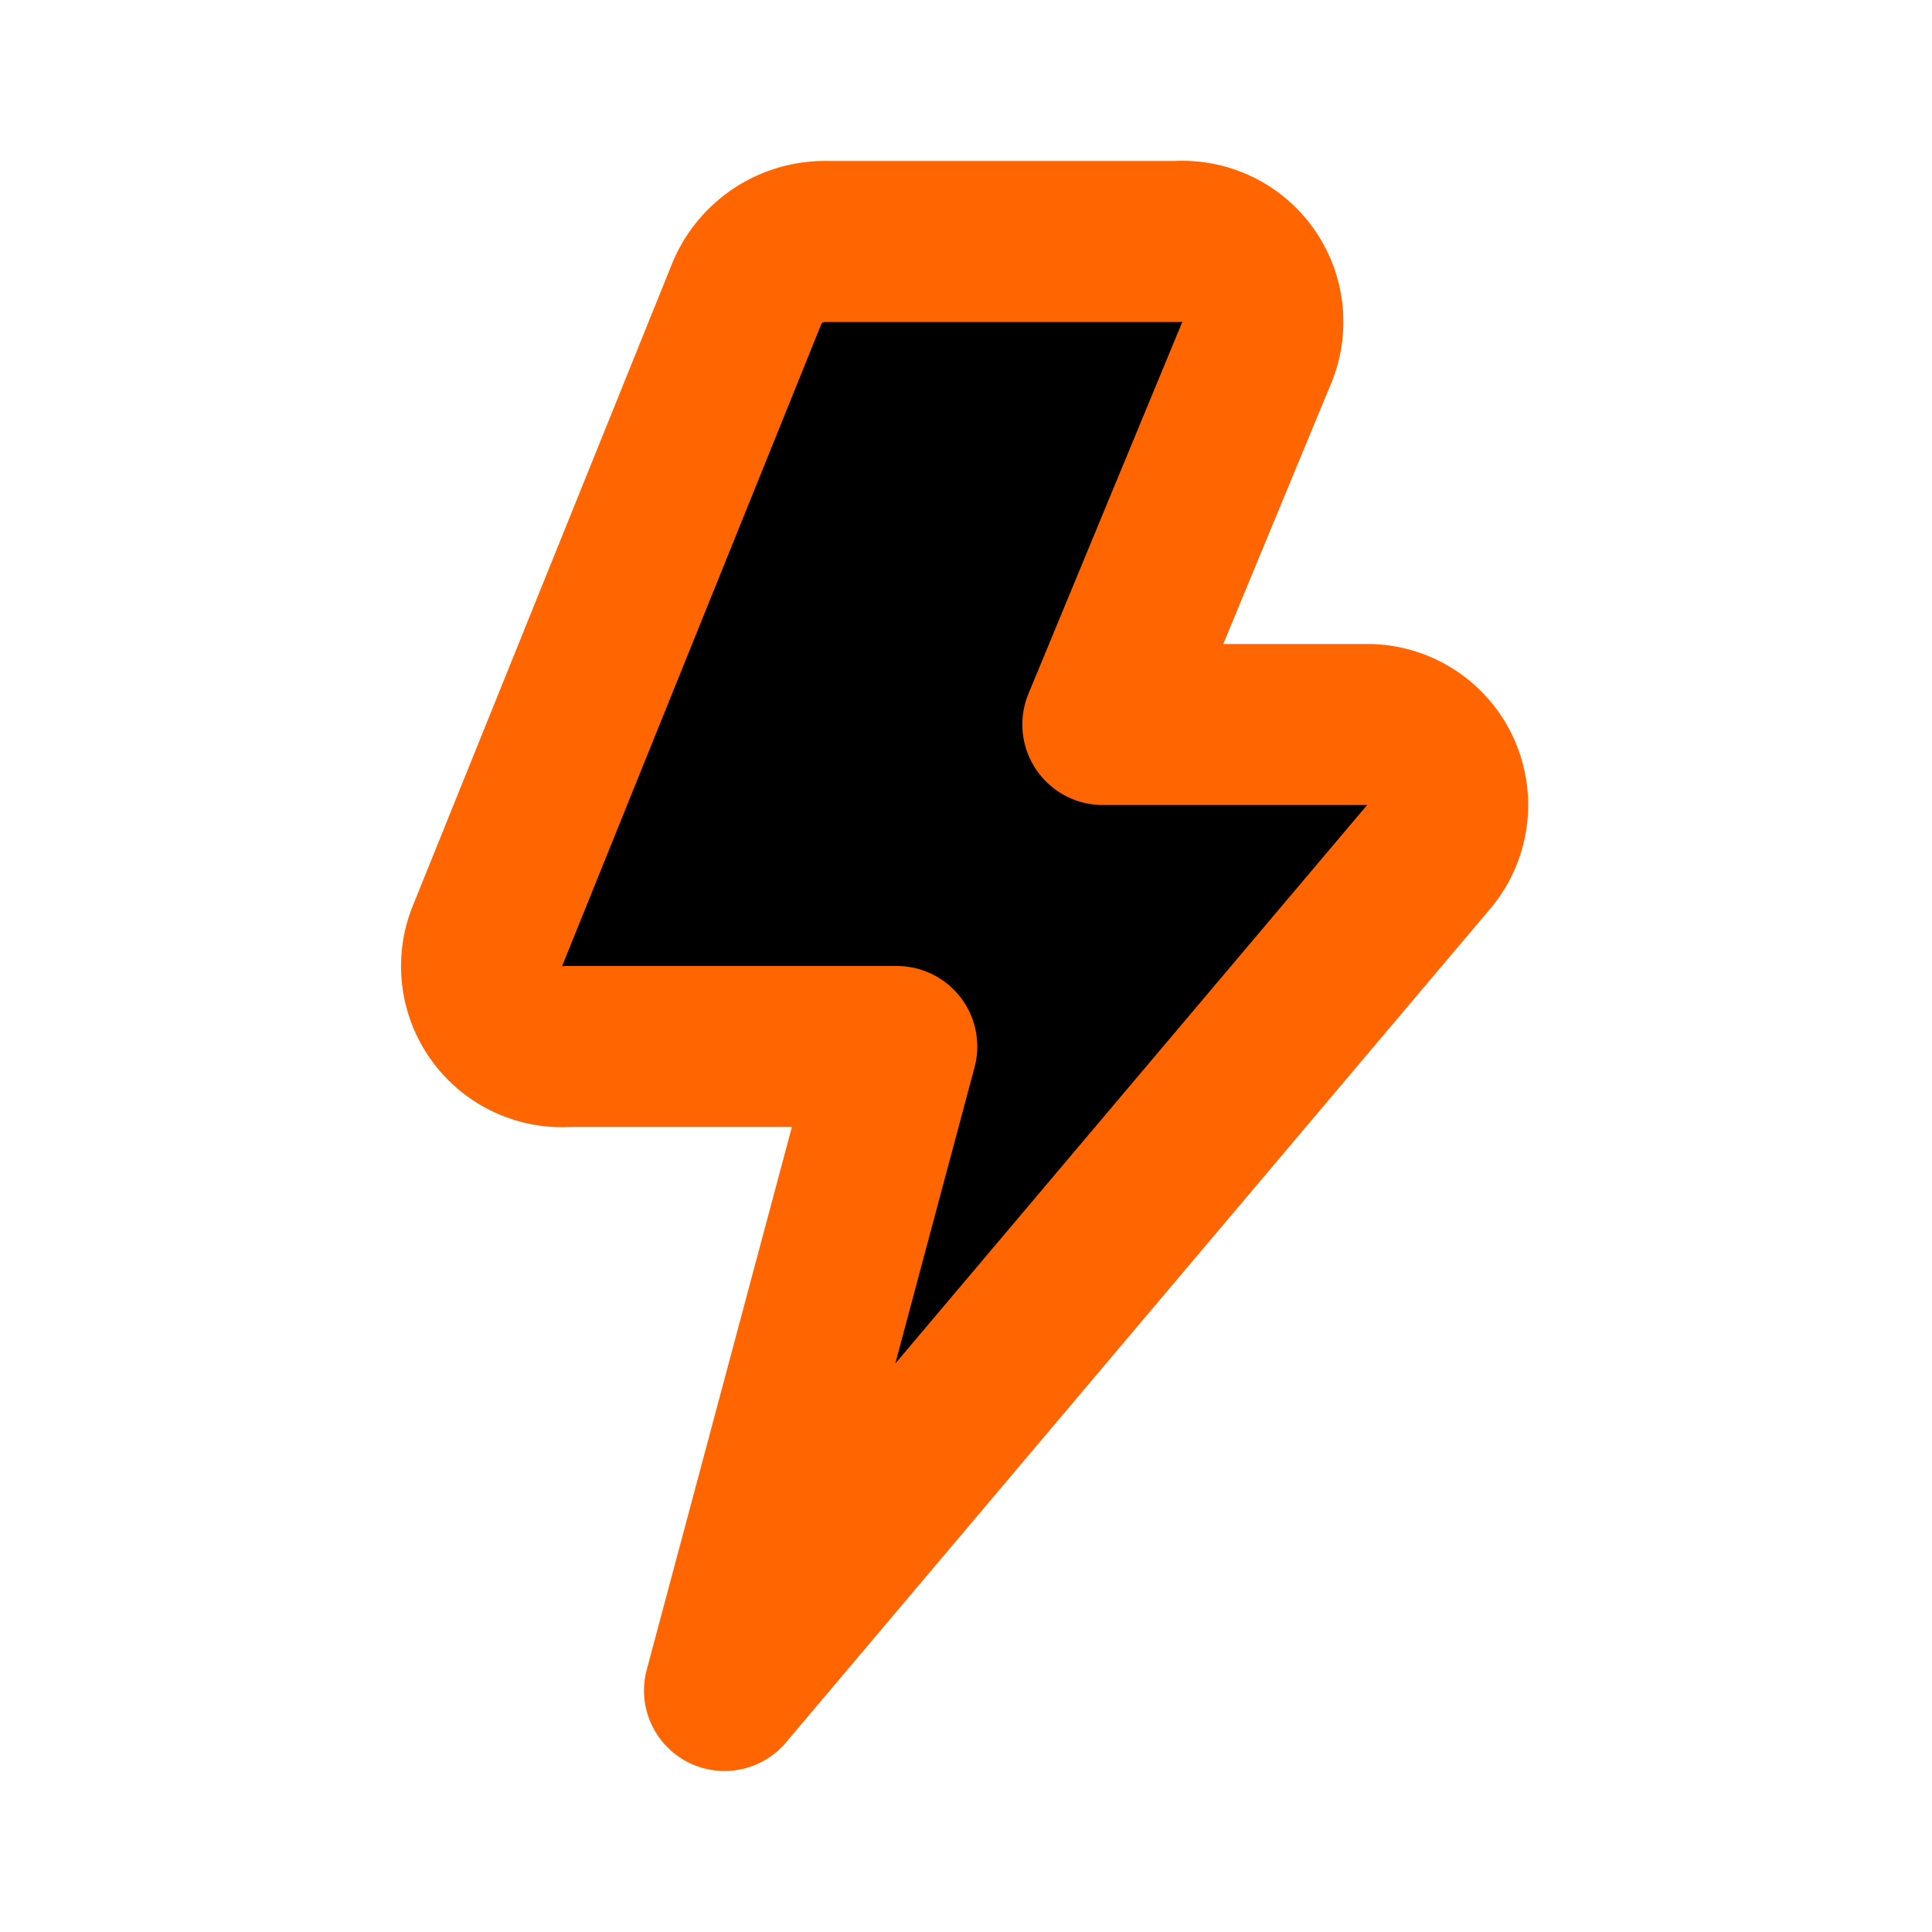 <?xml version="1.0" encoding="utf-8"?>
<!-- Uploaded to: SVG Repo, www.svgrepo.com, Generator: SVG Repo Mixer Tools -->
<svg fill="#ff6500" width="800px" height="800px" viewBox="0 0 24 24" id="thunder" data-name="Line Color"
    xmlns="http://www.w3.org/2000/svg" class="icon line-color">
    <path id="primary"
        d="M17.76,10.63,9,21l2.14-8H7.05a1,1,0,0,1-1-1.36l3.23-8a1.05,1.05,0,0,1,1-.64h4.34a1,1,0,0,1,1,1.36L13.7,9H17A1,1,0,0,1,17.76,10.63Z"
        style="fill: ff6500; stroke: #ff6500; stroke-linecap: round; stroke-linejoin: round; stroke-width: 2;">
    </path>
</svg>